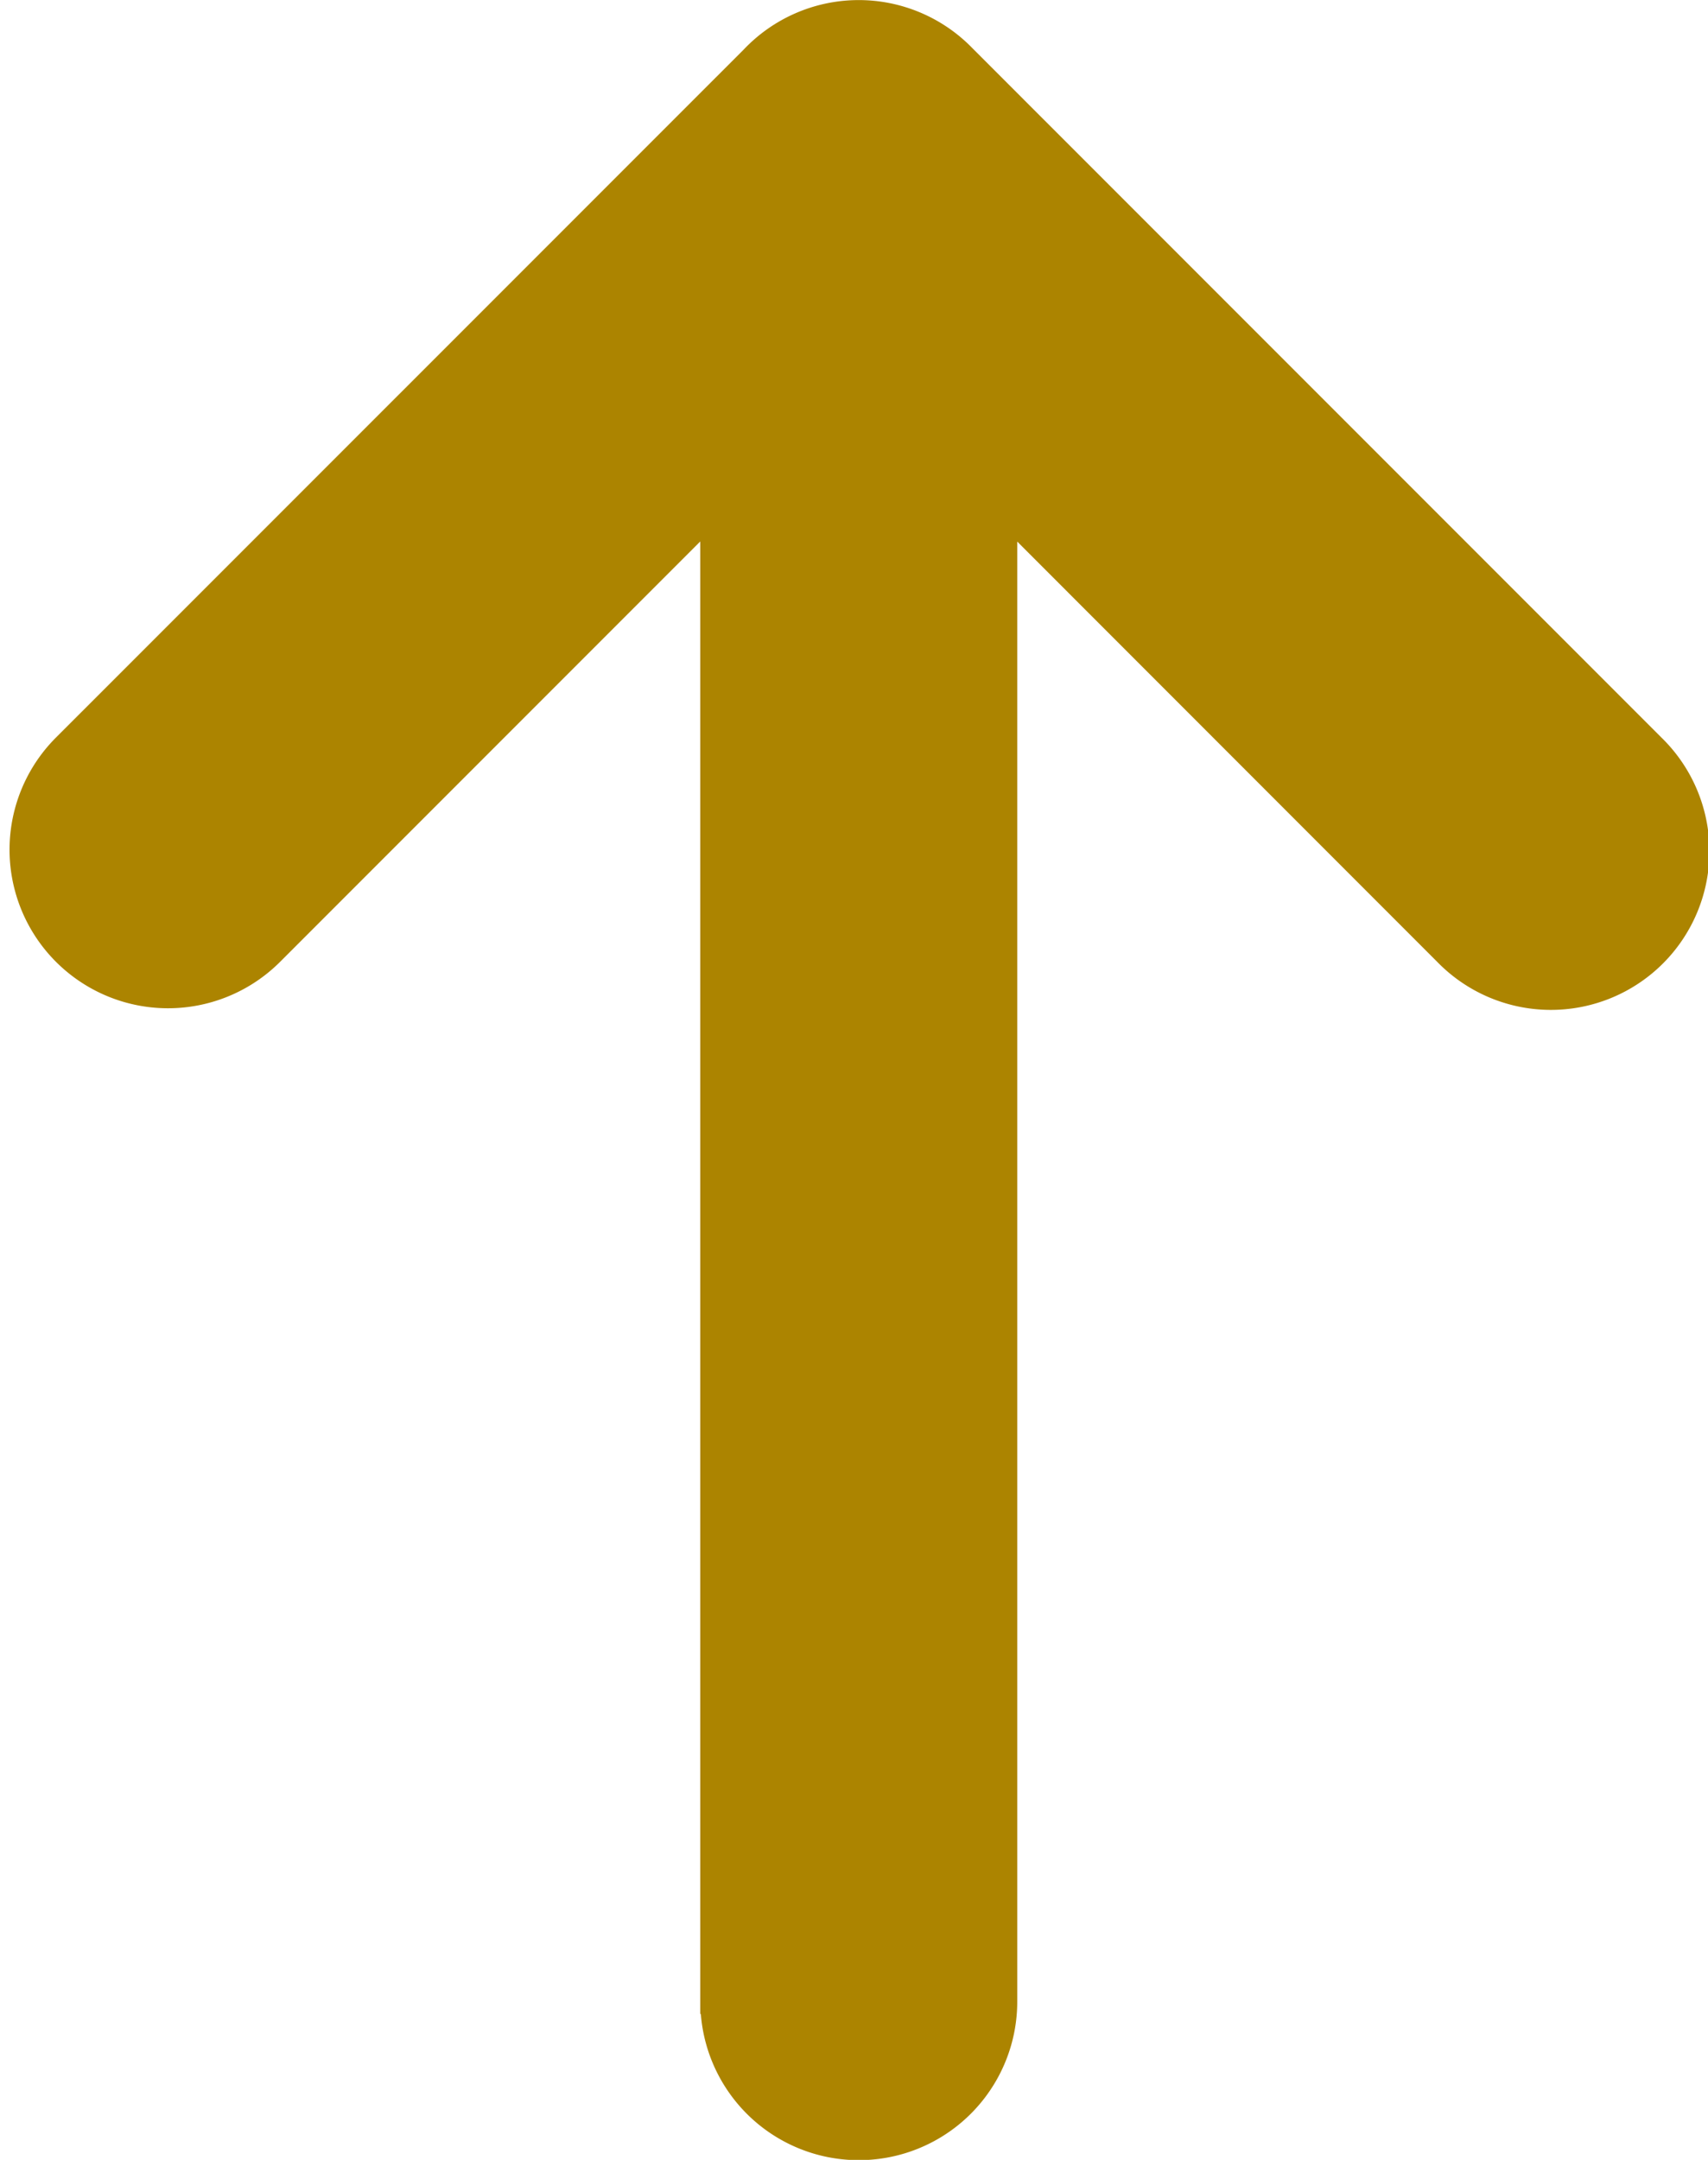 <svg xmlns="http://www.w3.org/2000/svg" width="17.096" height="21.608" viewBox="0 0 17.096 21.608">
  <path id="Form_7" data-name="Form 7" d="M437.539,248.092V232.279l-5.059,5.059a1.086,1.086,0,0,1-1.536-1.537l6.889-6.888a1.086,1.086,0,0,1,1.575-.01l6.9,6.9a1.087,1.087,0,1,1-1.537,1.537l-5.059-5.06v15.814a1.086,1.086,0,0,1-2.172,0Z" transform="translate(-430.03 -228.069)" fill="#ac8400" stroke="#ac8400" stroke-width="1"/>
</svg>
